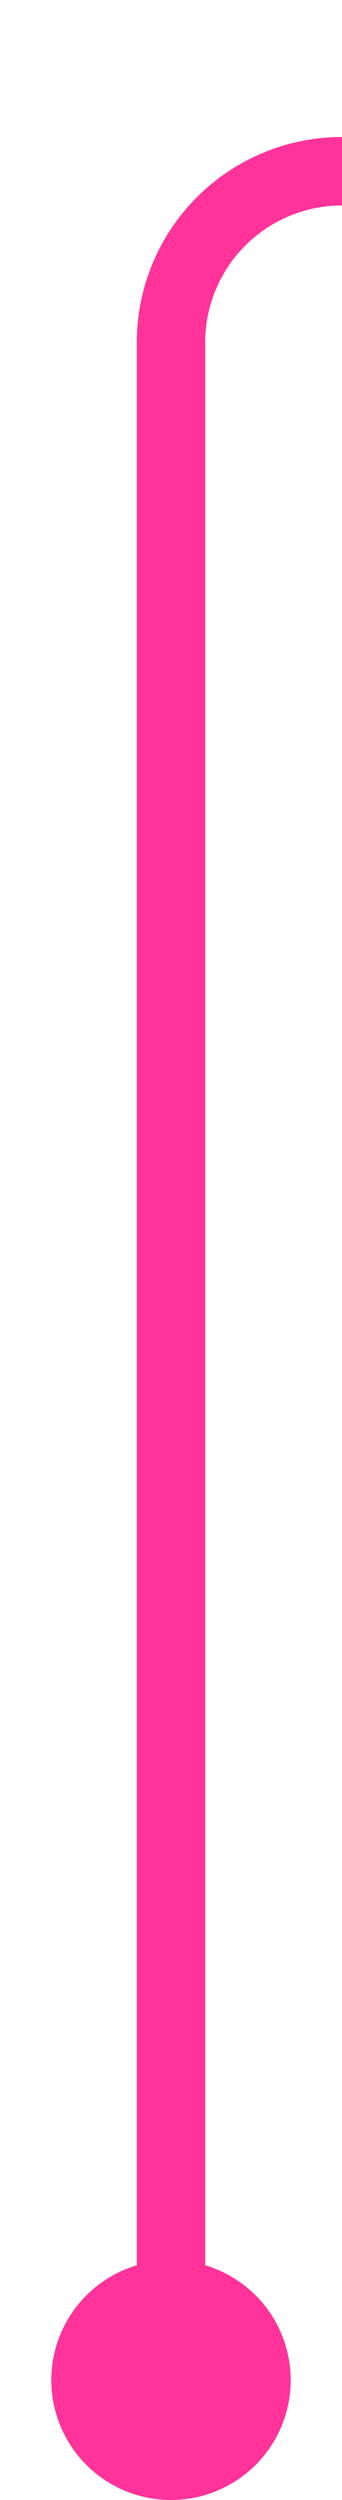 ﻿<?xml version="1.0" encoding="utf-8"?>
<svg version="1.1" xmlns:xlink="http://www.w3.org/1999/xlink" width="10px" height="73px" preserveAspectRatio="xMidYMin meet" viewBox="1096 665  8 73" xmlns="http://www.w3.org/2000/svg">
  <path d="M 1100 736  L 1100 675  A 5 5 0 0 1 1105 670 L 1510 670  A 5 5 0 0 1 1515 675 L 1515 682  " stroke-width="2" stroke="#ff3399" fill="none" />
  <path d="M 1100 731  A 3.5 3.5 0 0 0 1096.5 734.5 A 3.5 3.5 0 0 0 1100 738 A 3.5 3.5 0 0 0 1103.5 734.5 A 3.5 3.5 0 0 0 1100 731 Z M 1519.293 676.893  L 1515 681.186  L 1510.707 676.893  L 1509.293 678.307  L 1514.293 683.307  L 1515 684.014  L 1515.707 683.307  L 1520.707 678.307  L 1519.293 676.893  Z " fill-rule="nonzero" fill="#ff3399" stroke="none" />
</svg>